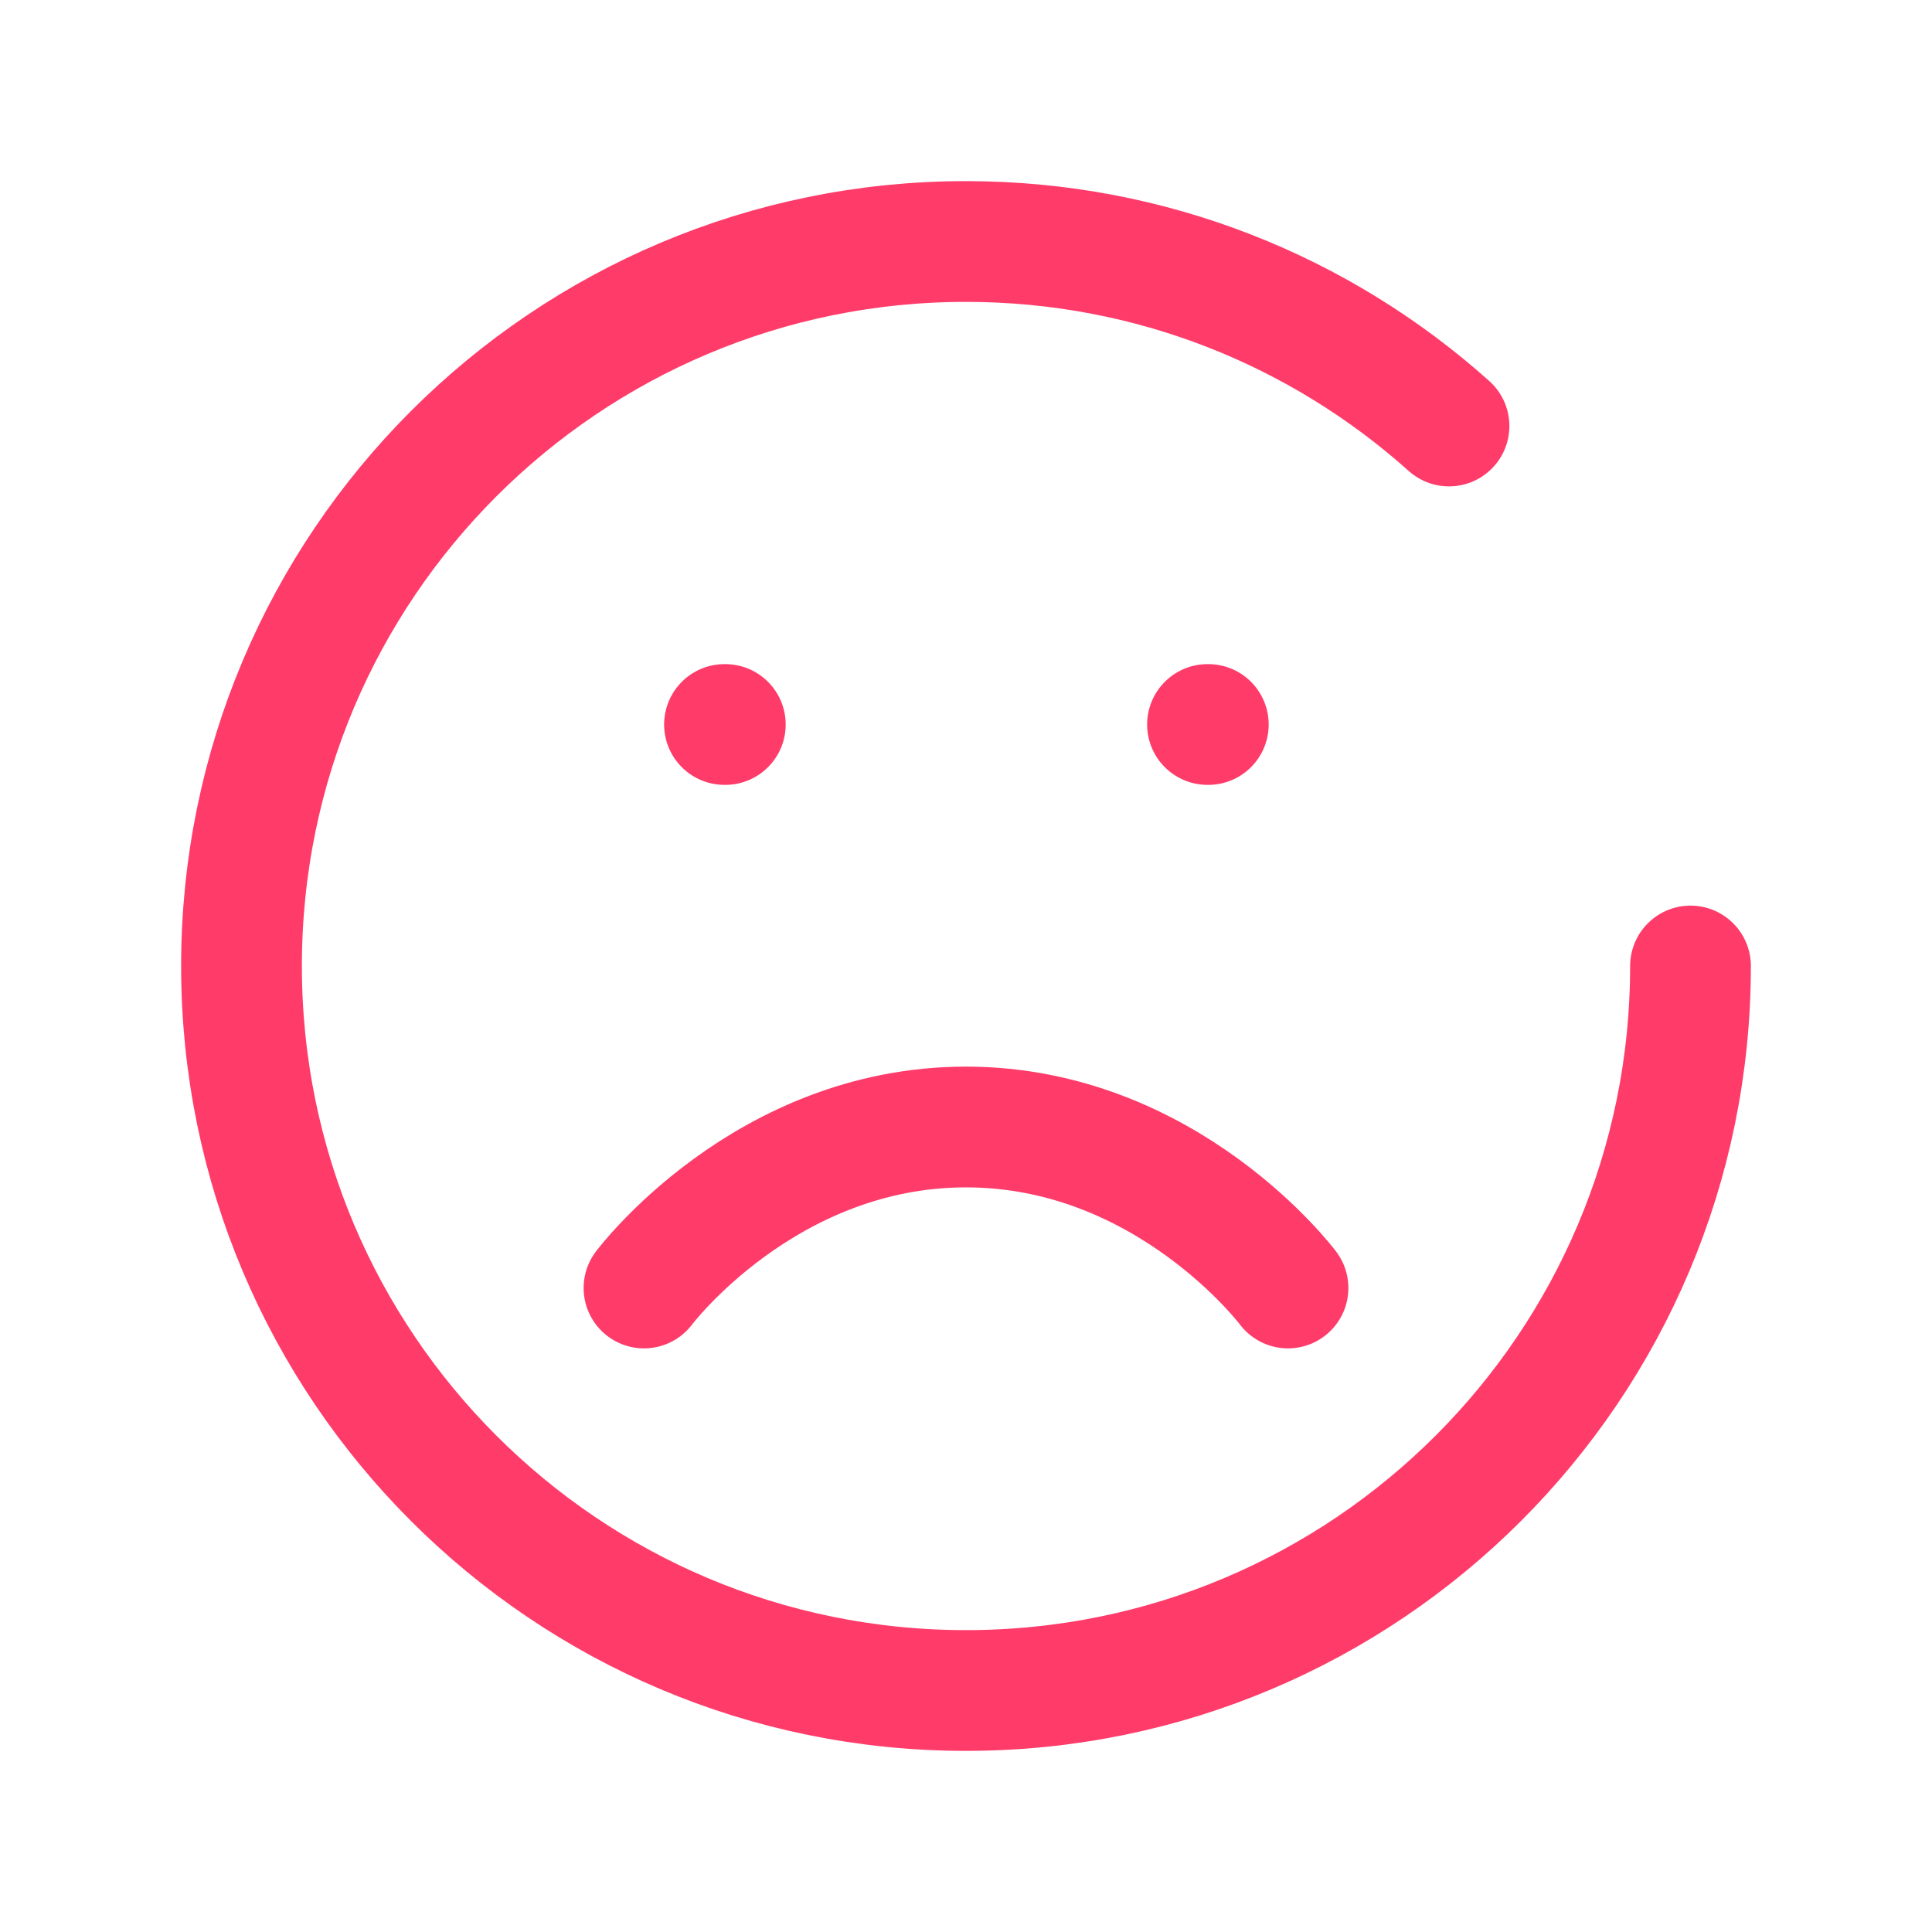<svg width="24" height="24" viewBox="0 0 24 24" fill="none" xmlns="http://www.w3.org/2000/svg">
<path d="M21 12C21 16.971 16.971 21 12 21C7.029 21 3 16.971 3 12C3 7.029 7.029 3 12 3C14.305 3 16.408 3.867 18 5.292M16 16C16 16 14.5 14 12 14C9.5 14 8 16 8 16M9 9H9.01M15 9H15.01" stroke="#FF3B6A" stroke-width="1.5" stroke-linecap="round" stroke-linejoin="round"/>
</svg>
